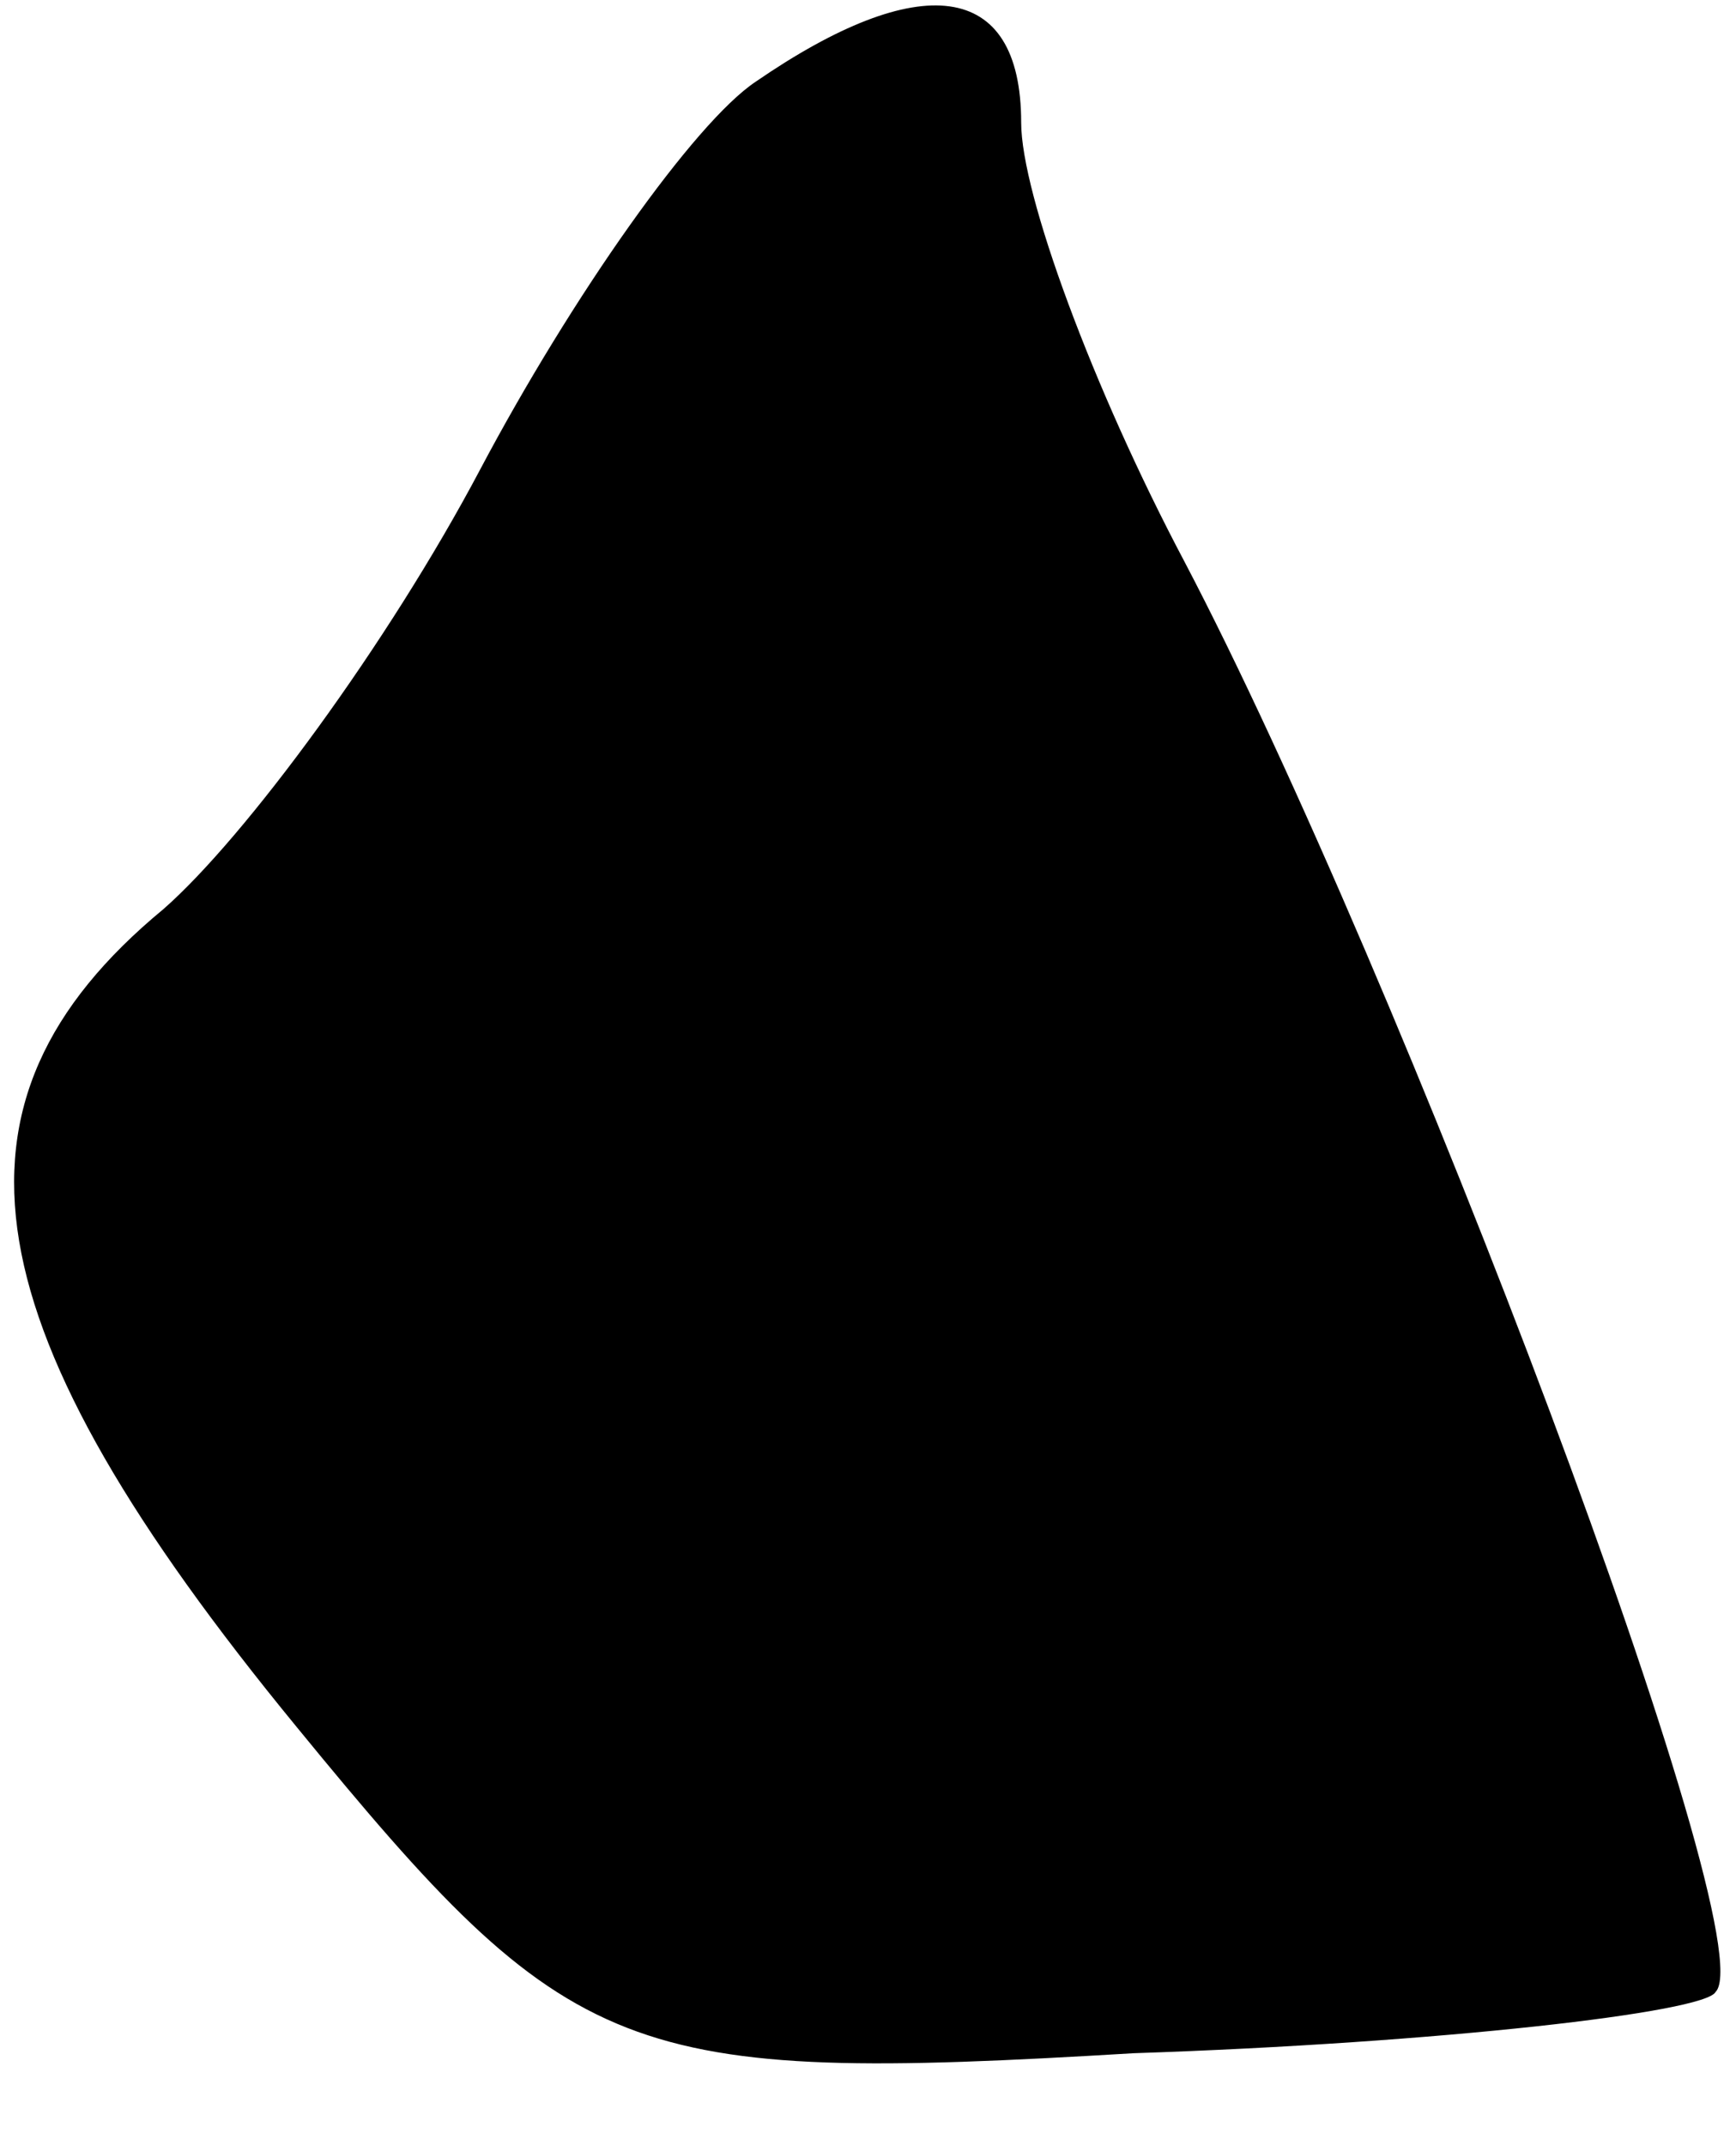 <?xml version="1.0" standalone="no"?>
<!DOCTYPE svg PUBLIC "-//W3C//DTD SVG 20010904//EN"
 "http://www.w3.org/TR/2001/REC-SVG-20010904/DTD/svg10.dtd">
<svg version="1.0" xmlns="http://www.w3.org/2000/svg"
 width="17pt" height="21pt" viewBox="0 0 17 21"
 preserveAspectRatio="xMidYMid meet">
<g transform="translate(0,21) scale(0.1,-0.1)"
fill="#000000" stroke="none">
<path fill="#000000" stroke="none" d="M74 202 c-6 -4 -18 -21 -27 -38 -9 -17
-23 -36 -31 -43 -23 -19 -19 -41 13 -80 27 -33 32 -35 82 -32 30 1 56 4 57 6
5 5 -31 100 -52 140 -9 17 -16 36 -16 43 0 14 -10 15 -26 4z"/>
</g>
</svg>
